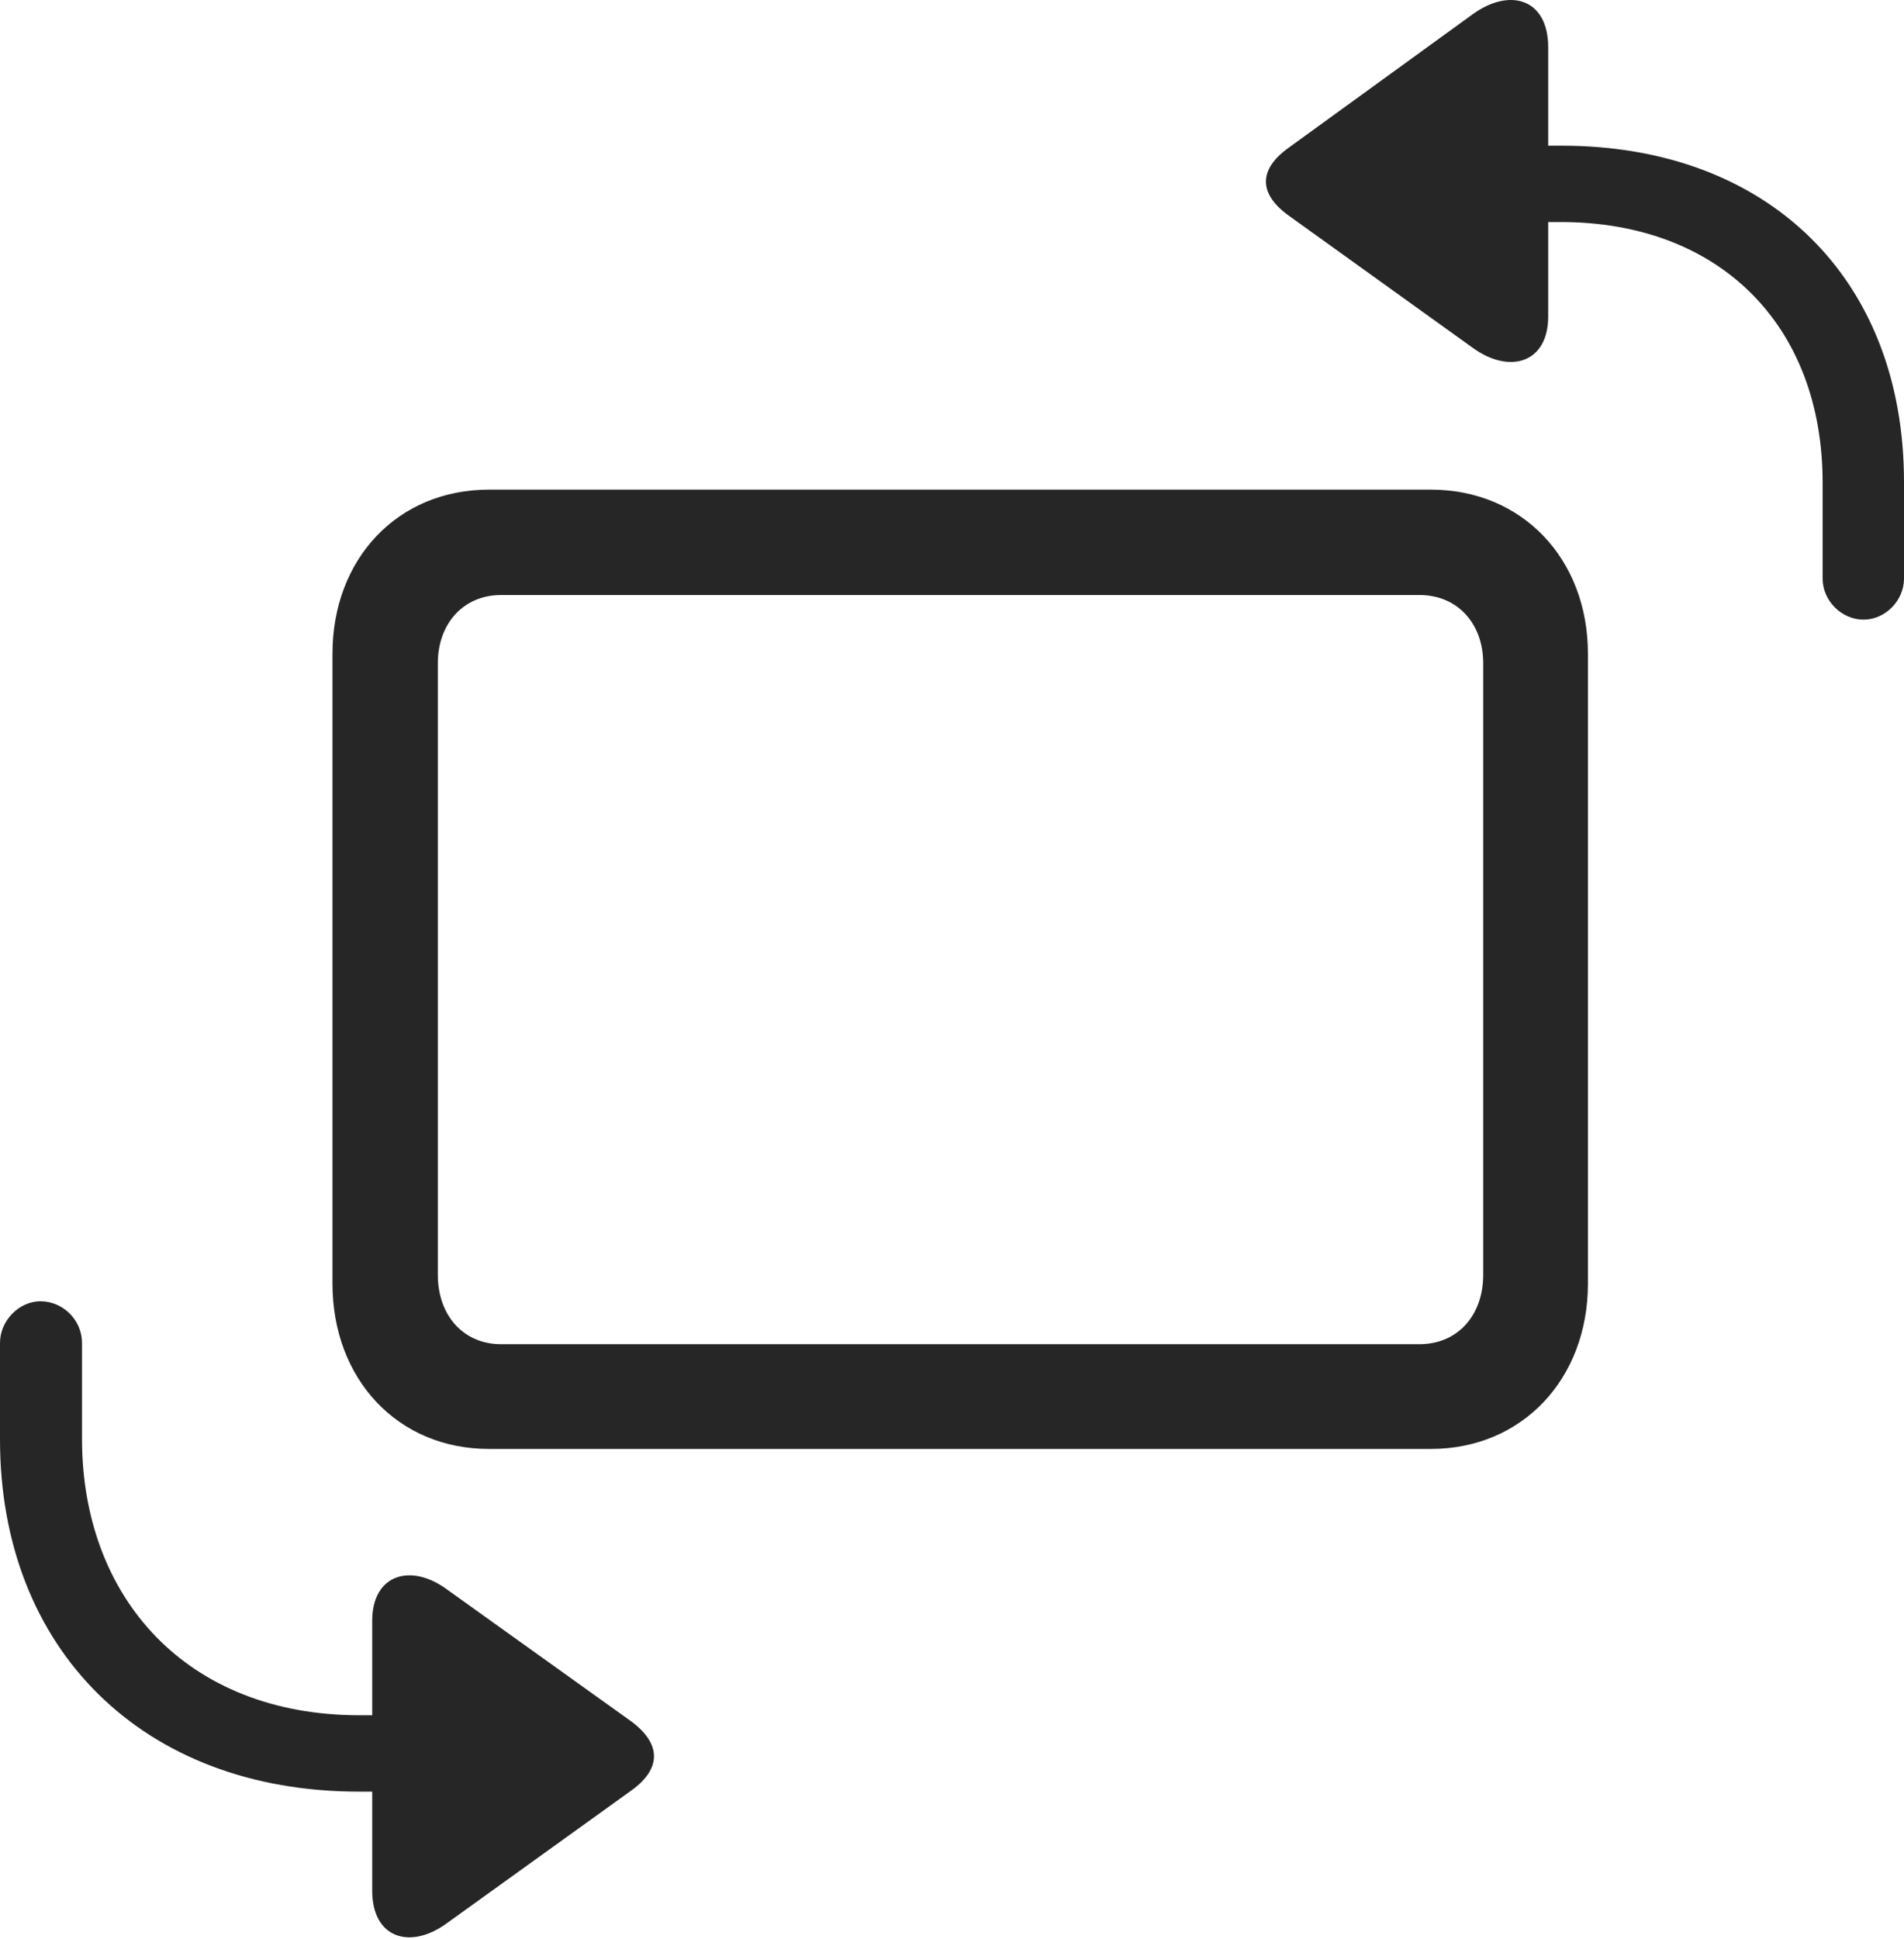 <?xml version="1.0" encoding="UTF-8"?>
<!--Generator: Apple Native CoreSVG 326-->
<!DOCTYPE svg
PUBLIC "-//W3C//DTD SVG 1.1//EN"
       "http://www.w3.org/Graphics/SVG/1.1/DTD/svg11.dtd">
<svg version="1.1" xmlns="http://www.w3.org/2000/svg" xmlns:xlink="http://www.w3.org/1999/xlink" viewBox="0 0 754.5 768.161">
 <g>
  <rect height="768.161" opacity="0" width="754.5" x="0" y="0"/>
  <path d="M738.5 245.455C747 245.455 754.5 237.955 754.5 229.205L754.5 190.955C754.5 110.455 700.75 57.706 618.75 57.706L613.5 57.706L613.5 18.706C613.5-0.545 598.25-5.045 583.5 5.705L510.75 58.456C498.75 66.956 498.5 76.706 510.75 85.456L583.5 137.705C598.25 148.455 613.5 143.705 613.5 125.455L613.5 87.956L618.5 87.956C681.25 87.956 722.25 128.705 722.25 191.205L722.25 229.205C722.25 237.955 729.75 245.455 738.5 245.455ZM16 515.455C7.75 515.455 0 522.955 0 531.955L0 570.205C0 653.205 56.5 709.705 142.25 709.705L147.5 709.705L147.5 748.955C147.5 767.955 162.75 772.455 177.25 761.705L250.25 709.205C262 700.705 262.25 690.955 250.25 681.955L177.25 629.705C162.75 618.955 147.5 623.705 147.5 641.955L147.5 679.455L142.5 679.455C74 679.455 32.5 632.955 32.5 569.955L32.5 531.955C32.5 522.955 25 515.455 16 515.455Z" fill="black" fill-opacity="0.85"/>
  <path d="M193.75 573.955L567 573.955C603.25 573.955 629.25 546.205 629.25 508.455L629.25 258.955C629.25 221.455 603.25 193.955 567 193.955L193.75 193.955C157.5 193.955 131.75 221.455 131.75 258.955L131.75 508.455C131.75 546.205 157.5 573.955 193.75 573.955ZM198.5 532.455C183.75 532.455 173.5 521.205 173.5 504.955L173.5 262.705C173.5 246.955 183.75 235.705 198.5 235.705L562.5 235.705C577.5 235.705 587.75 246.955 587.75 262.705L587.75 504.955C587.75 521.205 577.5 532.455 562.5 532.455Z" fill="black" fill-opacity="0.85"/>
 </g>
</svg>
